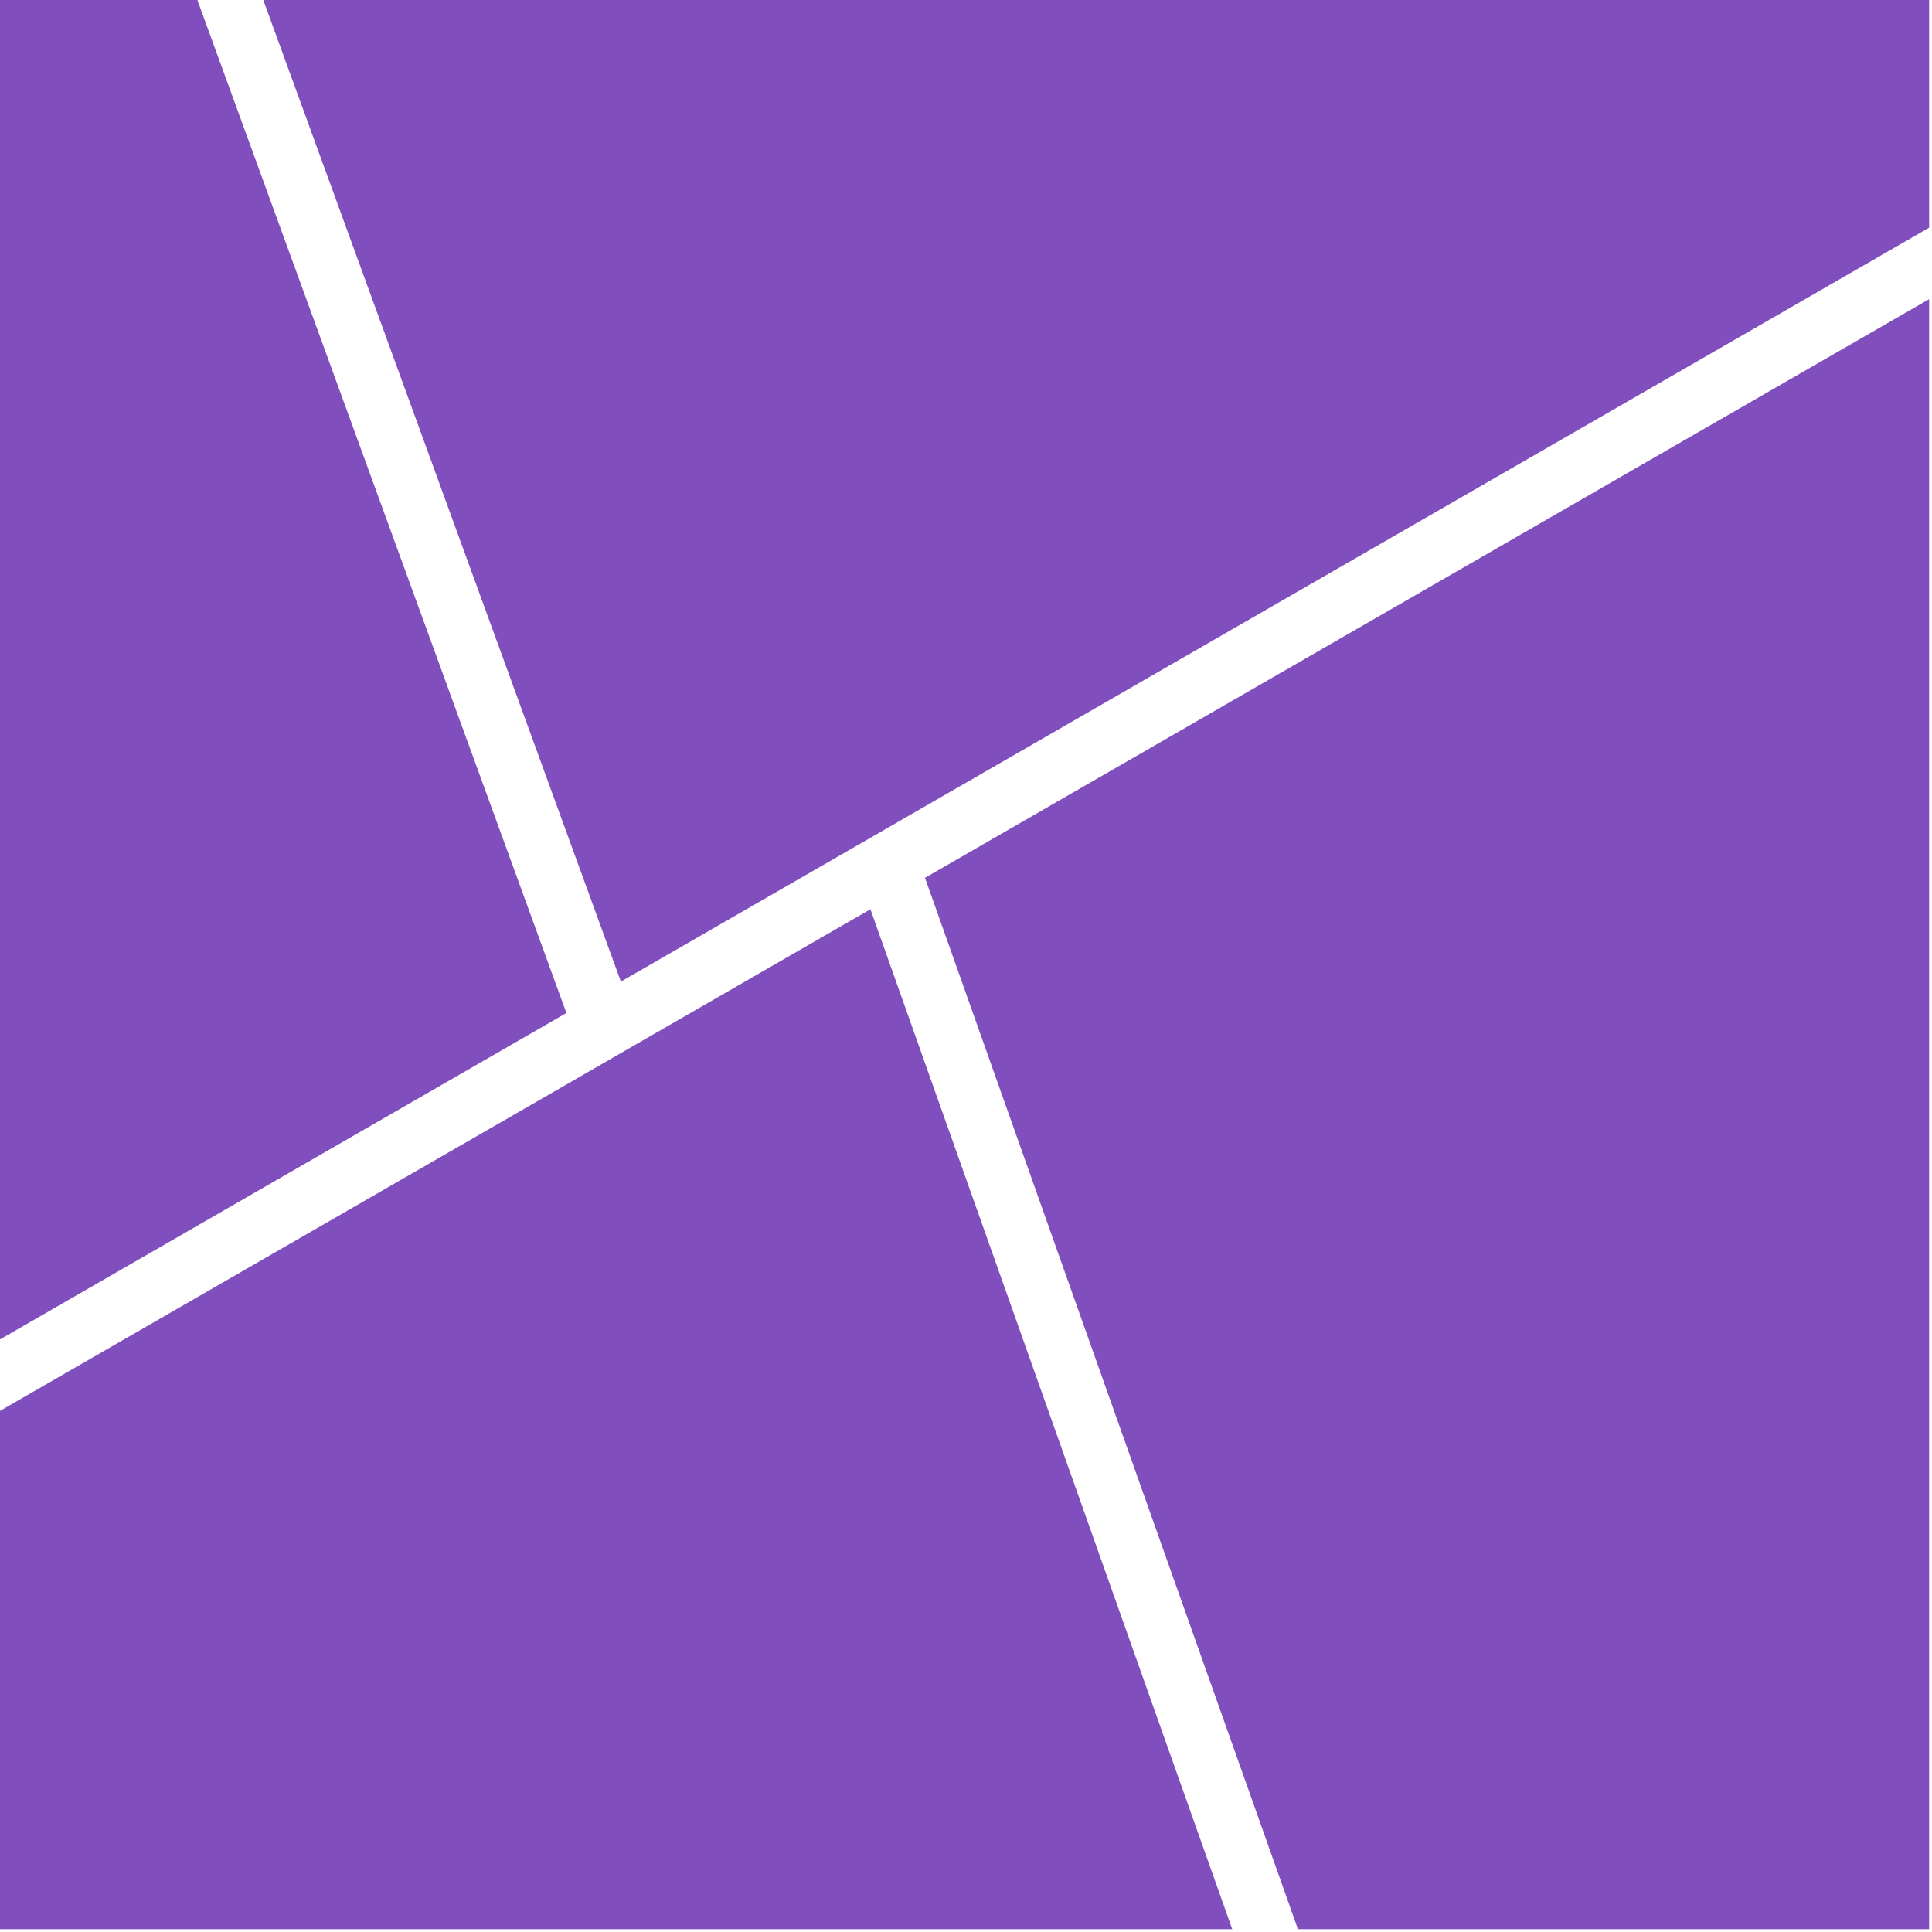 <svg width="312" height="312" viewBox="0 0 312 312" fill="none" xmlns="http://www.w3.org/2000/svg">
<path fill-rule="evenodd" clip-rule="evenodd" d="M311.54 36.767V0H42.517L100.267 158.521L311.54 36.767ZM31.875 0H0V216.304L91.471 163.591L31.875 0ZM0 227.846V311.54H198.99L140.567 146.838L0 227.846ZM209.6 311.54H311.54V48.309L149.377 141.761L209.6 311.54Z" fill="#814EBE"/>
</svg>
